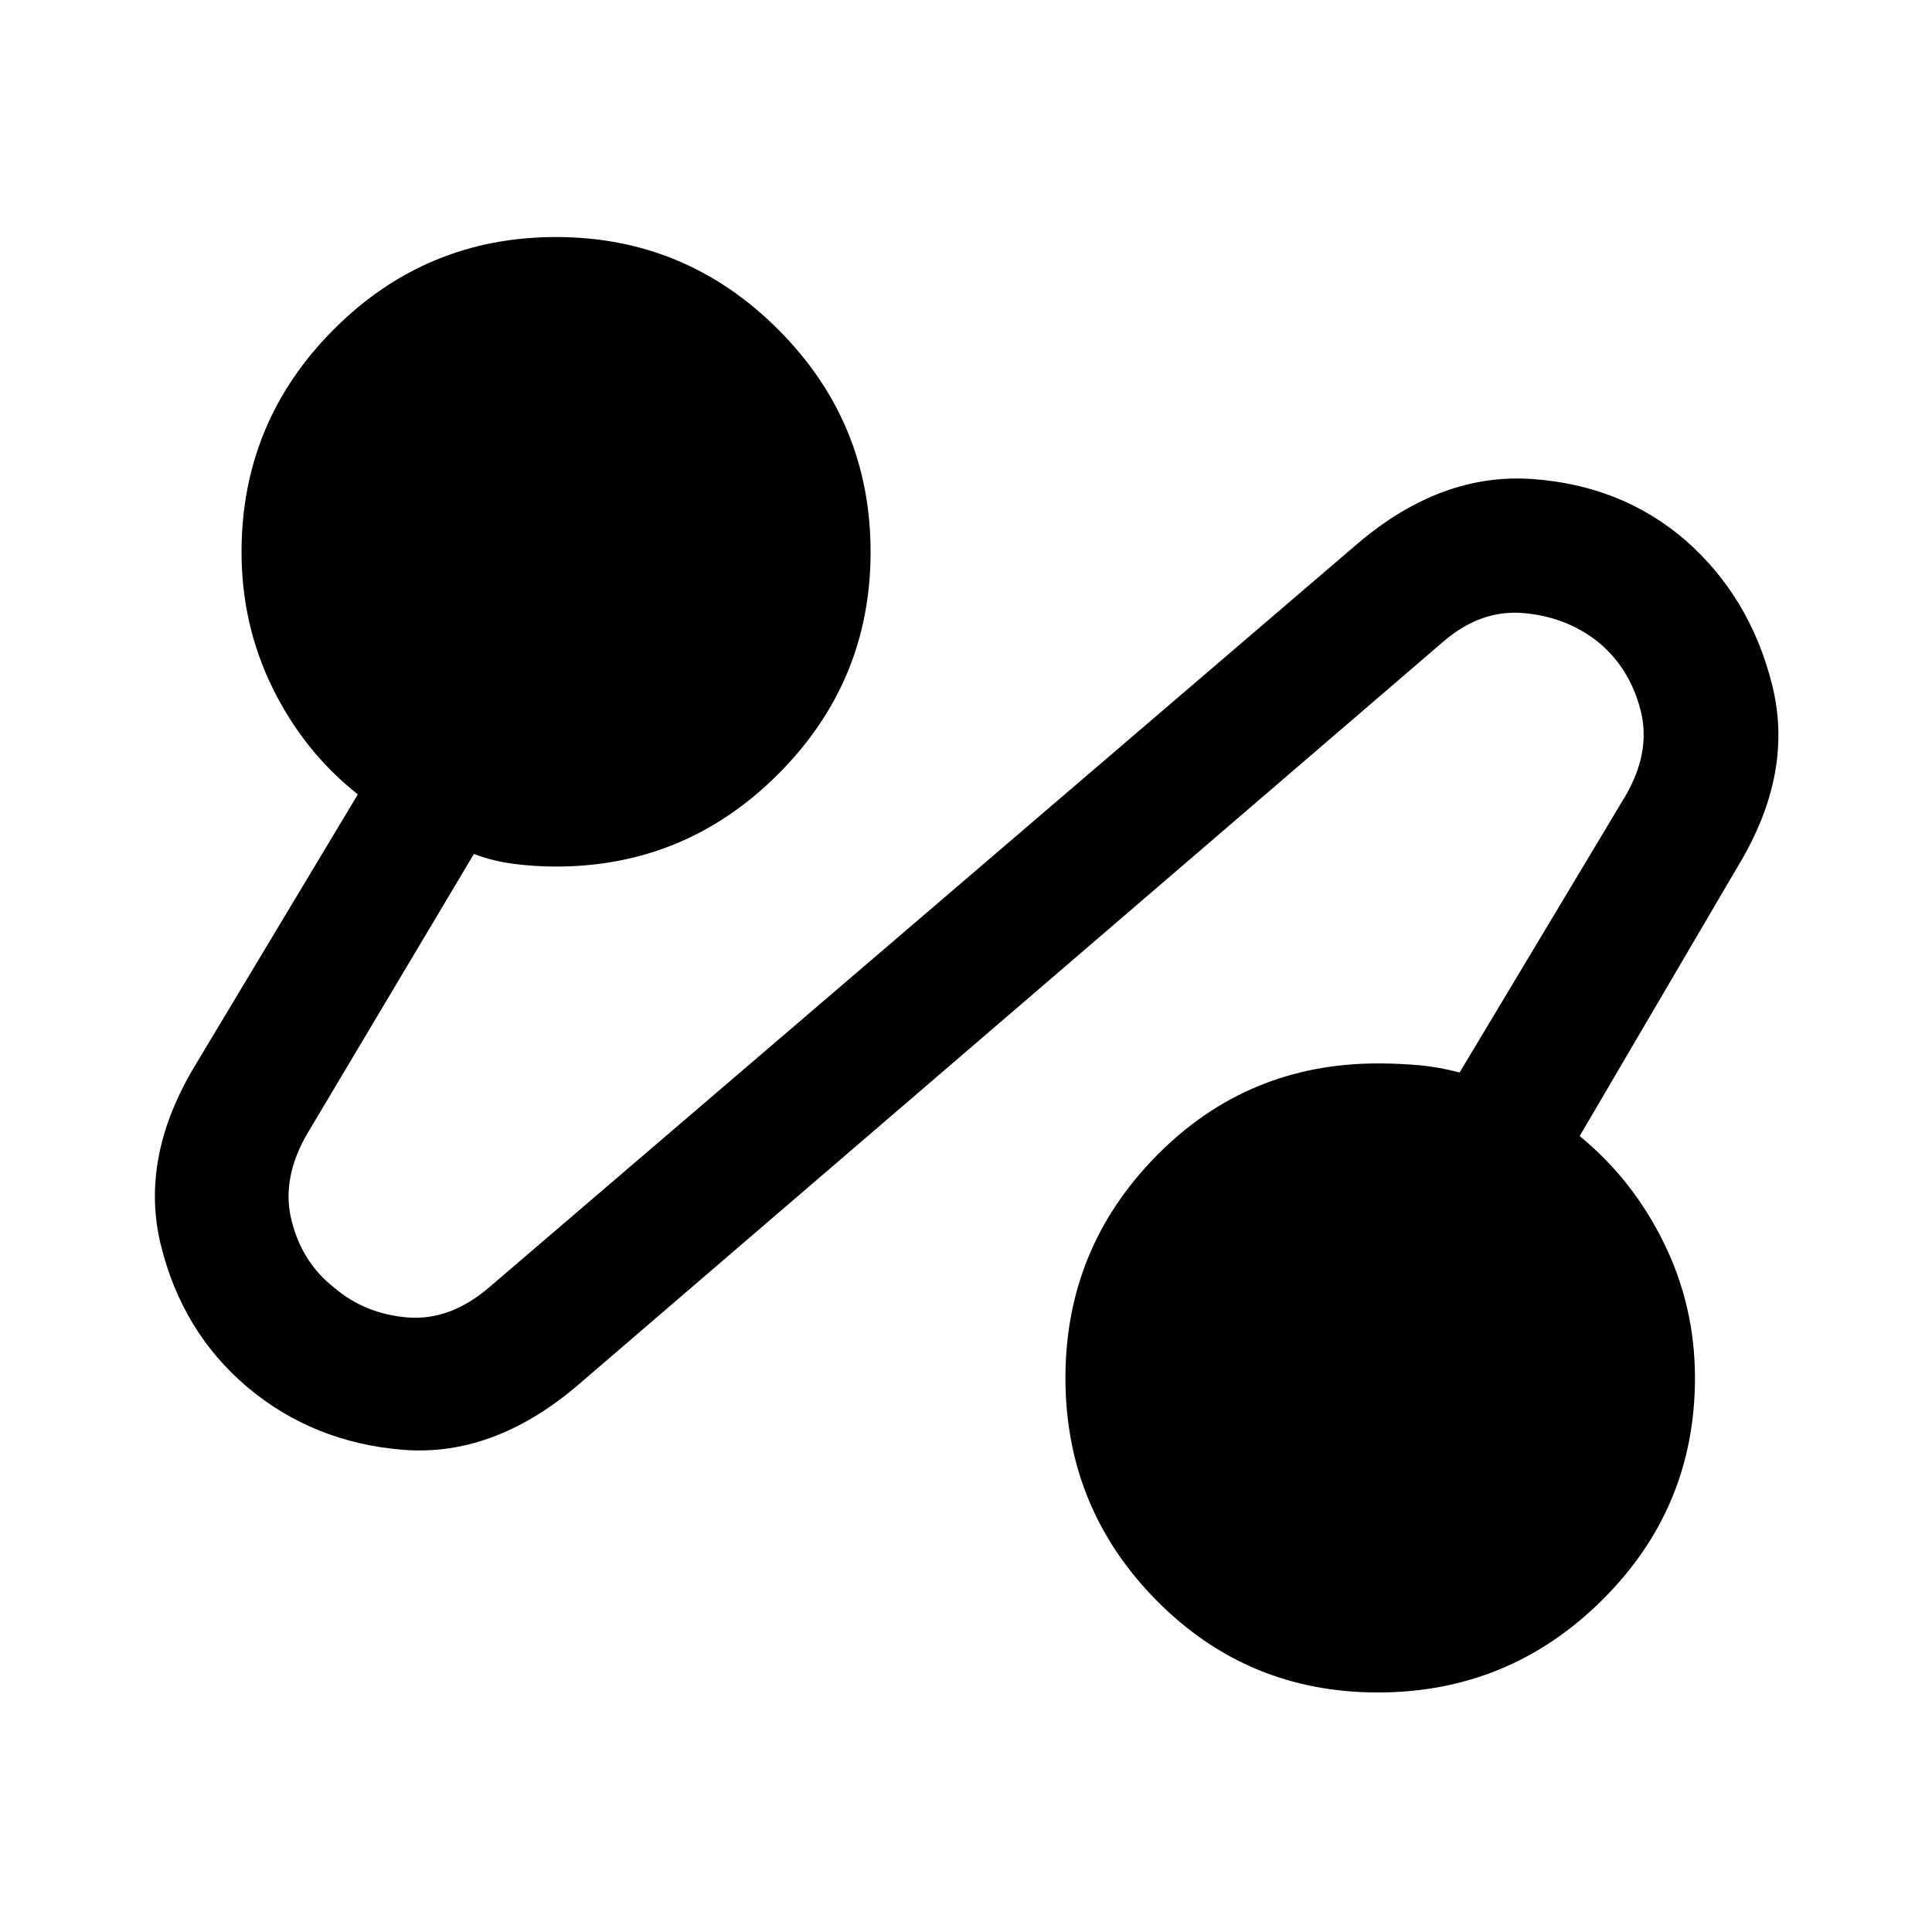 <svg xmlns="http://www.w3.org/2000/svg" height="48" viewBox="0 -960 960 960" width="48"><path d="M285.93-270.7q-41.43 34.7-85.85 31.08-44.43-3.62-77.12-31.08-32.46-27.45-43.06-70.76-10.6-43.3 17.1-89.21l80.8-134.59q-26.76-21.22-42.27-52.71-15.51-31.49-15.51-67.73 0-64.67 45.8-110.6 45.81-45.92 110.48-45.92 64.44 0 110.36 45.92 45.93 45.93 45.93 110.6 0 64.44-45.93 110.36-45.92 45.93-110.36 45.93-10.82 0-21.26-1.38-10.44-1.38-19.56-4.88l-82.55 138.56q-13.28 22.54-8.09 43.45 5.19 20.91 21.05 33.35 15.37 13.18 36.56 14.93 21.18 1.75 40.72-15.03L674.8-690.07Q715.98-725 760.9-722q44.93 3 76.88 30.7 31.96 28.19 42.82 71.75Q891.46-576 864-530.33L784.93-395.5q26.27 21.48 41.78 52.97 15.51 31.49 15.51 67.23 0 64.67-46.23 110.48-46.23 45.8-111.34 45.8-64.87 0-110.05-45.8-45.19-45.81-45.19-110.48 0-64.44 45.19-110.36 45.18-45.93 110.1-45.93 10.25 0 20.27.88 10.03.88 20.29 3.64l82.04-136.82q13.29-22.31 7.86-43.33-5.43-21.03-21.29-33.97-15.87-12.44-37.05-14.19-21.19-1.75-39.75 14.29L285.93-270.7Z"/></svg>